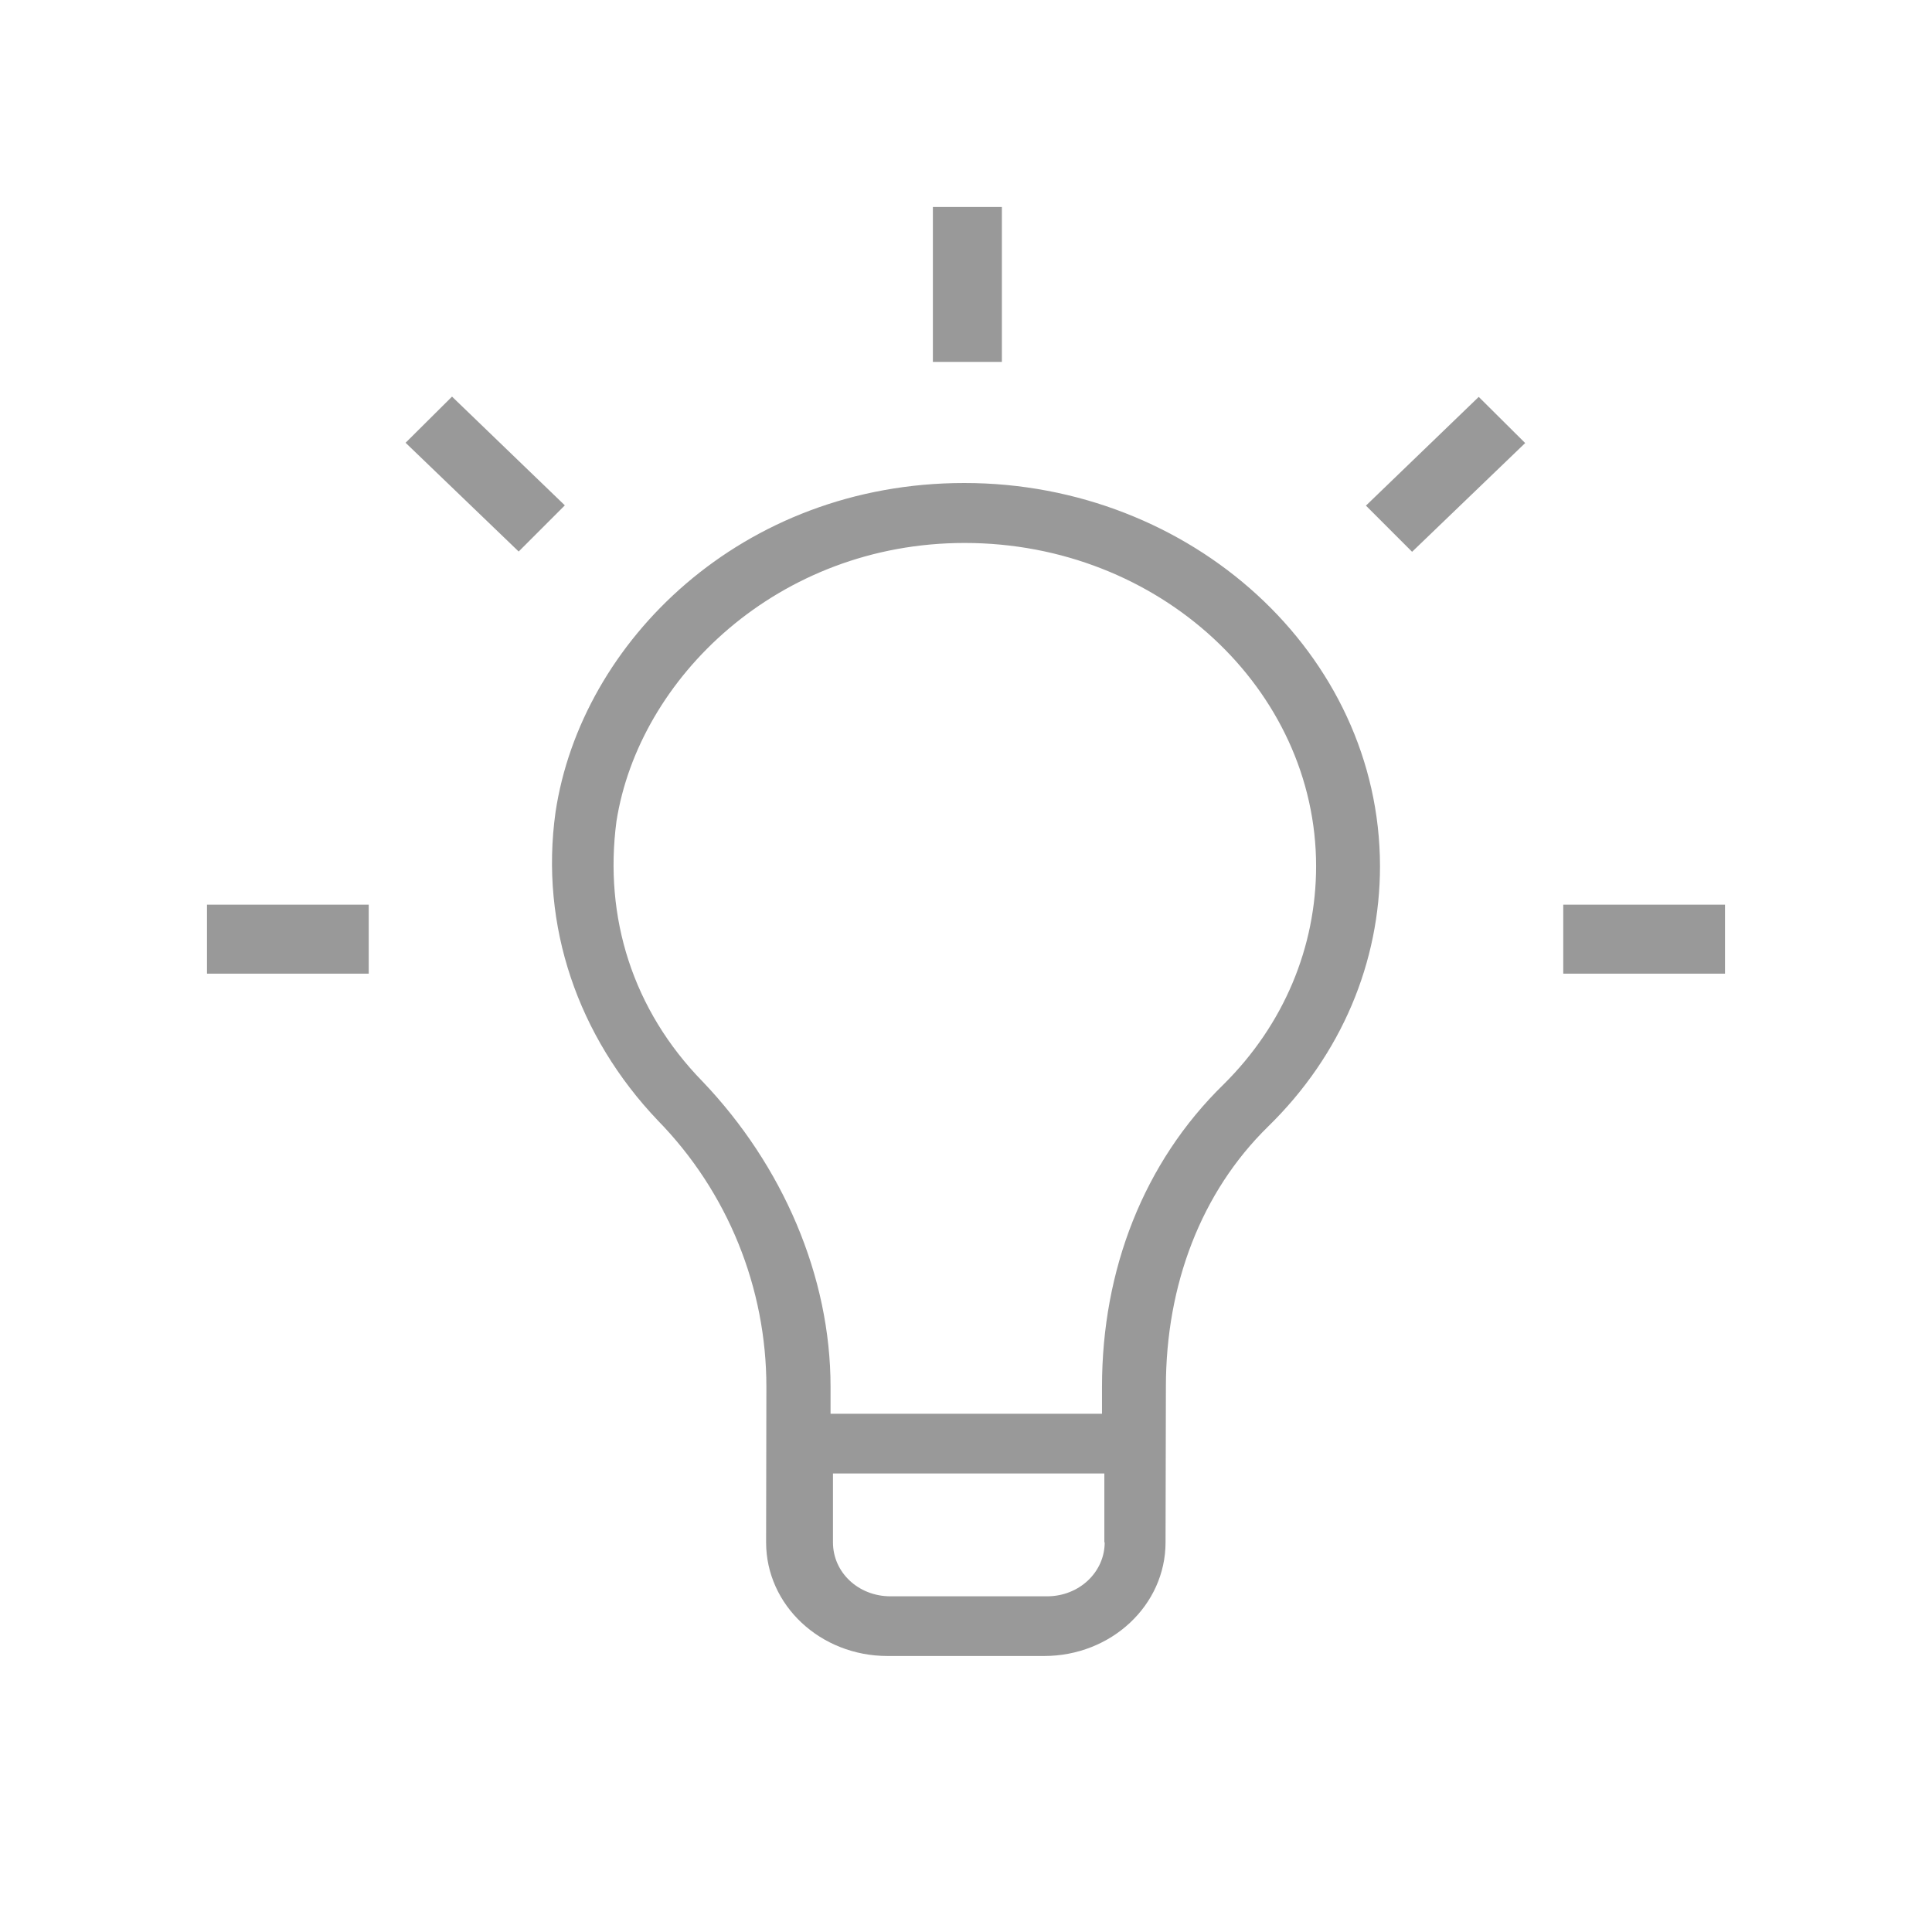 <?xml version="1.0" encoding="UTF-8"?>
<svg width="28px" height="28px" viewBox="0 0 28 28" version="1.1" xmlns="http://www.w3.org/2000/svg" xmlns:xlink="http://www.w3.org/1999/xlink">
    <!-- Generator: Sketch 50.2 (55047) - http://www.bohemiancoding.com/sketch -->
    <title>1</title>
    <desc>Created with Sketch.</desc>
    <defs></defs>
    <g id="1" stroke="none" stroke-width="1" fill="none" fill-rule="evenodd">
        <path d="M13.976,7 C10.75,7 8.421,9.3 8.051,11.771 C7.821,13.418 8.377,15.024 9.533,16.238 C10.55,17.278 11.107,18.667 11.107,20.098 L11.103,22.353 C11.103,23.264 11.889,24 12.863,24 L15.132,24 C16.105,24 16.892,23.264 16.892,22.353 L16.897,20.098 C16.897,18.626 17.405,17.278 18.379,16.326 C19.444,15.286 20,13.942 20,12.553 C19.996,9.471 17.262,7 13.976,7 L13.976,7 Z M16.01,22.353 C16.01,22.785 15.64,23.135 15.175,23.135 L12.906,23.135 C12.441,23.135 12.072,22.79 12.072,22.353 L12.072,21.355 L16.005,21.355 L16.005,22.353 L16.01,22.353 Z M17.731,15.718 C16.575,16.846 15.971,18.405 15.971,20.098 L15.971,20.489 L12.037,20.489 L12.037,20.098 C12.037,18.493 11.342,16.891 10.185,15.677 C9.168,14.637 8.751,13.293 8.934,11.904 C9.26,9.824 11.281,7.869 13.98,7.869 C16.805,7.869 19.074,9.995 19.074,12.553 C19.074,13.722 18.609,14.849 17.731,15.718 L17.731,15.718 Z" id="Shape" fill="#999999"></path>
        <rect id="Rectangle-path" fill="#999999" x="13.52" y="3" width="1" height="2.245"></rect>
        <polygon id="Shape" fill="#999999" points="19.796 7.328 20.465 7.997 22.104 6.421 21.431 5.752"></polygon>
        <rect id="Rectangle-path" fill="#999999" x="22.656" y="13.111" width="2.344" height="1"></rect>
        <rect id="Rectangle-path" fill="#999999" x="3" y="13.111" width="2.344" height="1"></rect>
        <polygon id="Shape" fill="#999999" points="6.551 5.748 5.878 6.417 7.517 7.993 8.186 7.324"></polygon>
    </g>
</svg>